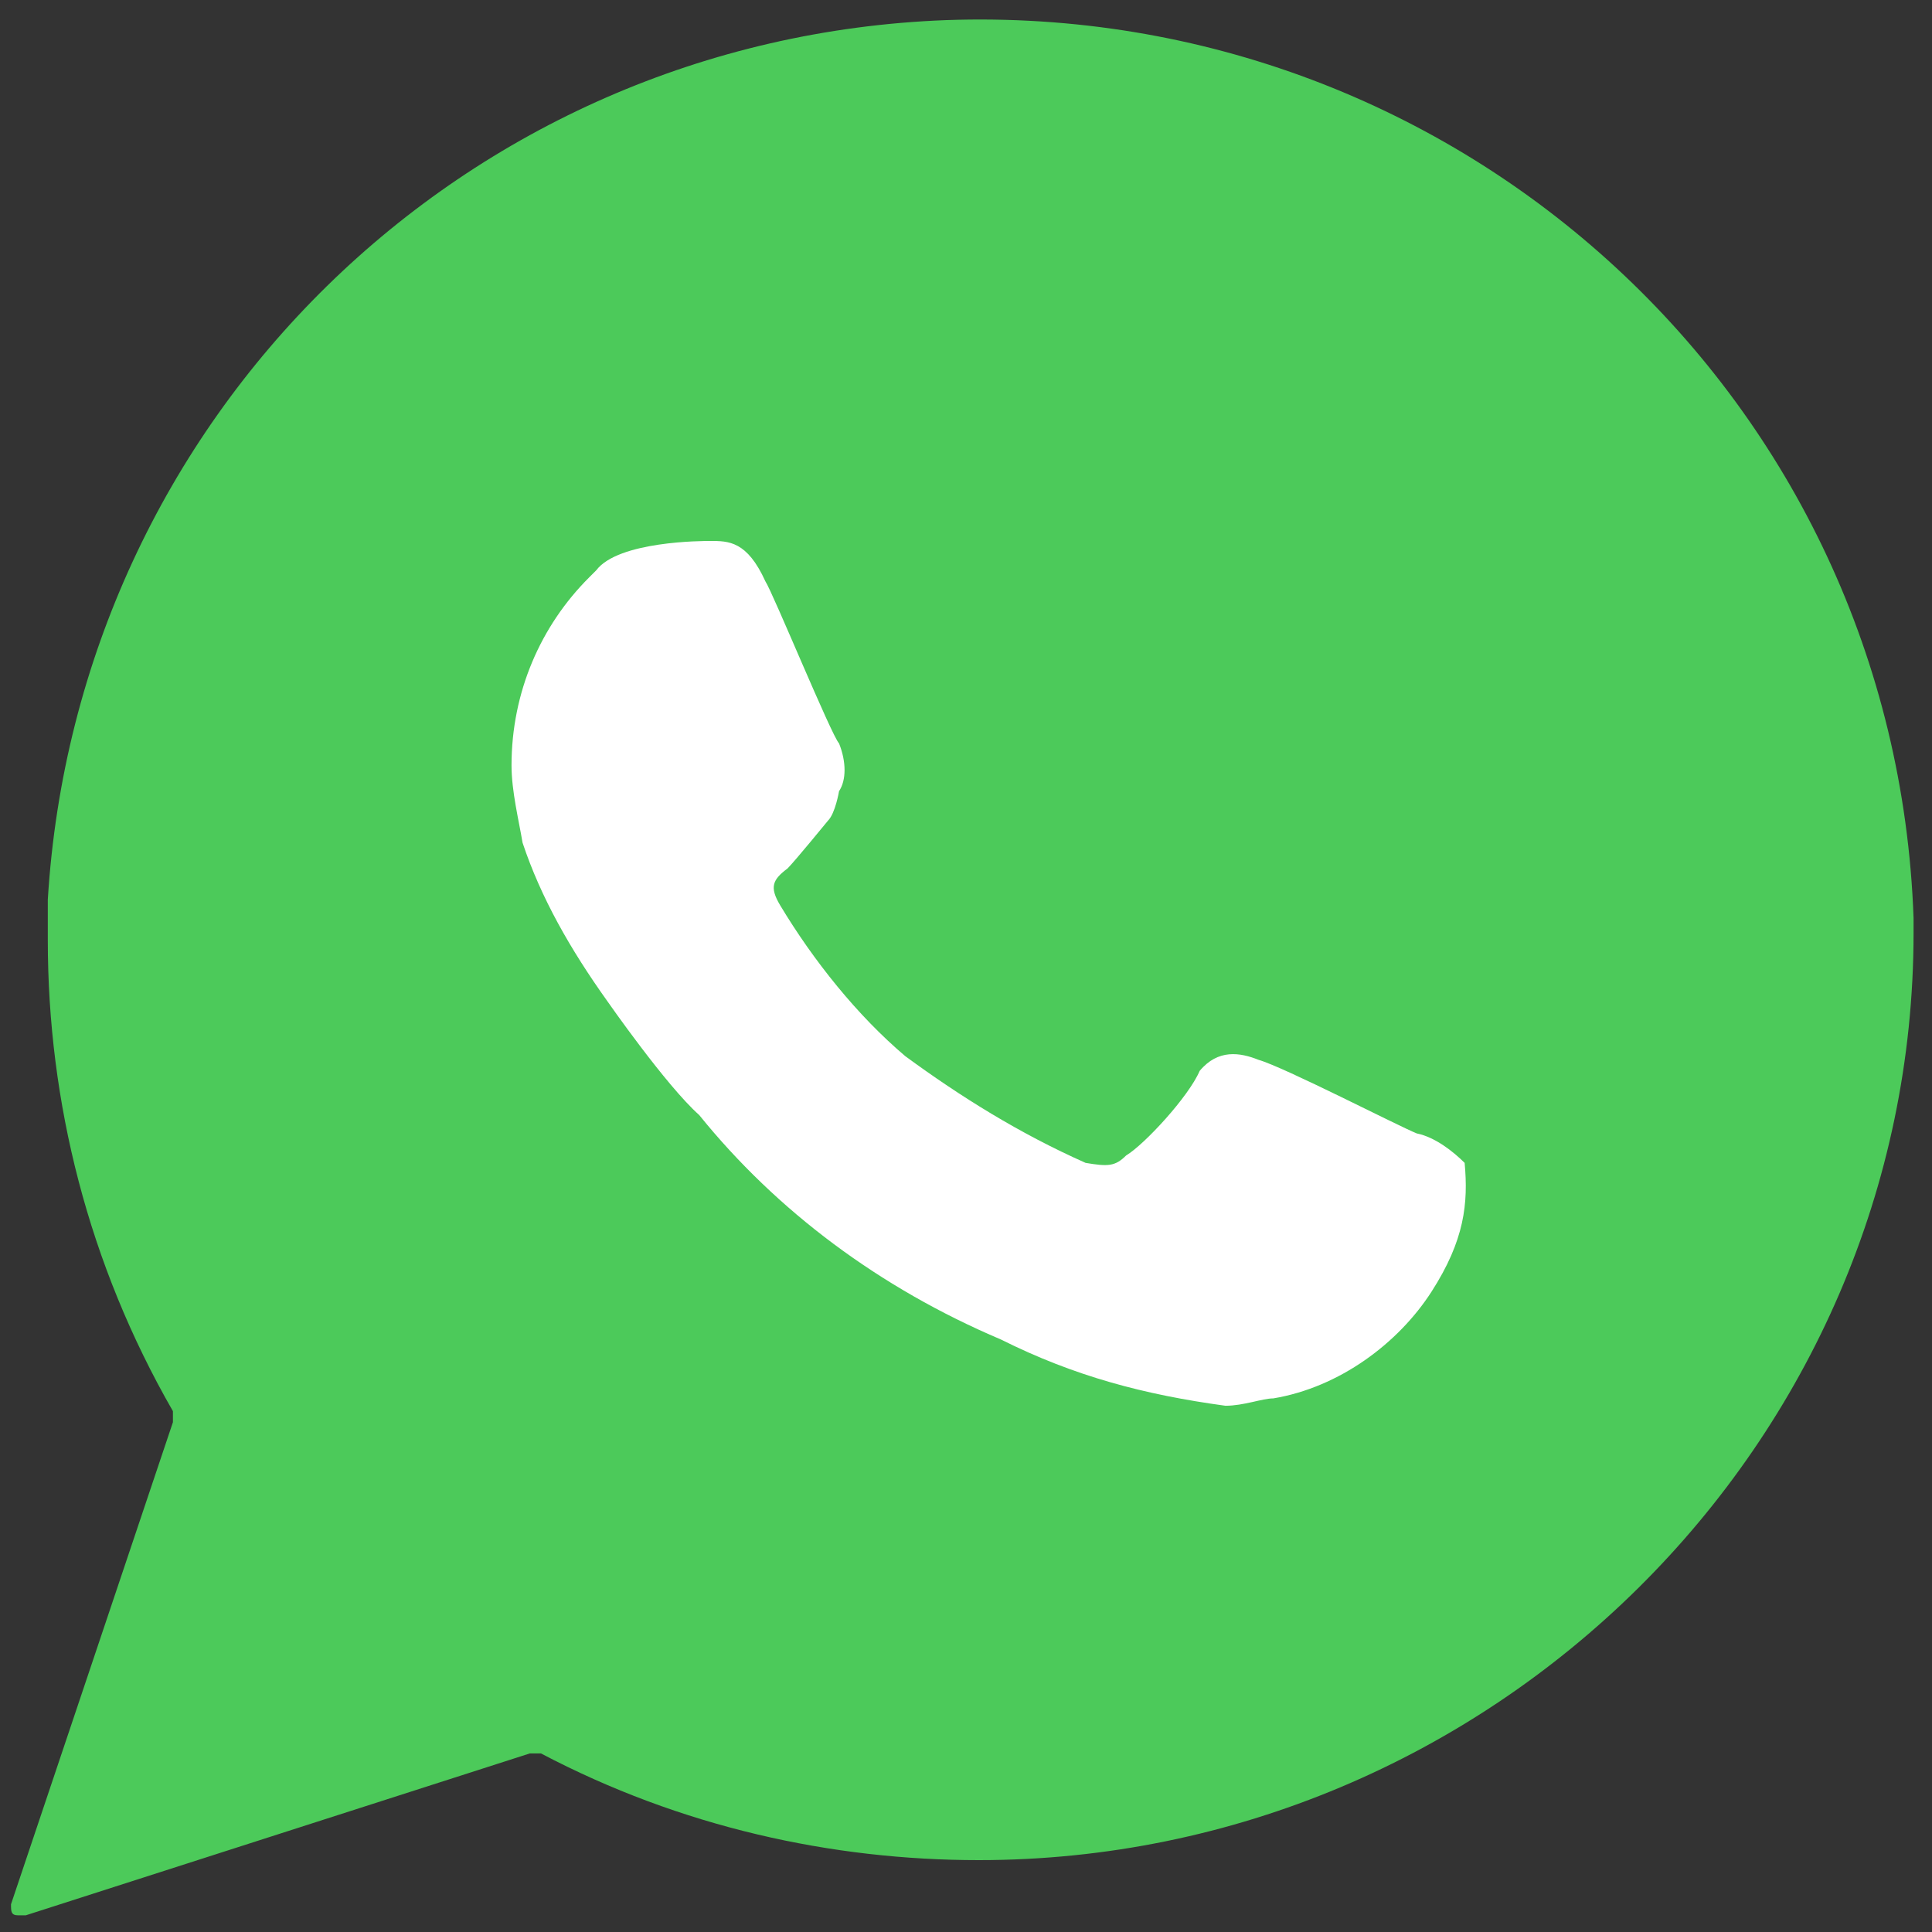 <?xml version="1.0" encoding="utf-8"?>
<!-- Generator: Adobe Illustrator 28.0.0, SVG Export Plug-In . SVG Version: 6.00 Build 0)  -->
<svg version="1.1" id="ic-wp2" xmlns="http://www.w3.org/2000/svg" xmlns:xlink="http://www.w3.org/1999/xlink" x="0px" y="0px"
	 viewBox="0 0 52.5 52.5" style="enable-background:new 0 0 52.5 52.5;" xml:space="preserve">
<rect x="0" y="0" width="52.5" height="52.5" fill="#333333" stroke="none"/>
<style type="text/css">
	.st0{fill:#4CCA5A;}
	.st1{fill:#FFFFFF;}
</style>
<g id="Grupo_10" transform="translate(10.399 10.447)">
	<g>
		<g>
			<path id="Trazado_98_00000153686068364799428530000015218727341210850960_" class="st0" d="M41.6,14.5
				C41.1,0.4,29.3-10.4,15.3-9.9C2.2-9.4-8.3,0.9-9.1,14c0,0.3,0,0.8,0,1.1c0,4.4,1.1,8.8,3.4,12.8c0,0.2,0,0.2,0,0.3l-4.4,13.1
				c0,0.2,0,0.3,0.2,0.3h0.2L4,37.2c0.2,0,0.2,0,0.3,0c3.8,2,7.9,2.9,11.9,2.9c13.9,0,25.4-11.3,25.4-25.2
				C41.6,15,41.6,14.5,41.6,14.5z"/>
		</g>
	</g>
</g>
<path id="Trazado_99" class="st1" d="M39.8,31.6c-0.3-0.3-0.8-0.7-1.3-0.8c-0.5-0.2-3.6-1.8-4.3-2c-0.5-0.2-1.1-0.3-1.6,0.3
	c-0.3,0.7-1.5,2-2,2.3c-0.3,0.3-0.5,0.3-1.1,0.2c-1.8-0.8-3.4-1.8-4.9-2.9c-1.3-1.1-2.5-2.6-3.4-4.1c-0.3-0.5-0.2-0.7,0.2-1
	c0.2-0.2,1.1-1.3,1.1-1.3c0.2-0.2,0.3-0.8,0.3-0.8c0.2-0.3,0.2-0.8,0-1.3c-0.2-0.2-1.8-4.1-2-4.4c-0.5-1.1-1-1.1-1.5-1.1
	c-0.2,0-2.5,0-3.1,0.8L16,15.7c-1.3,1.3-2.1,3.1-2.1,5.1c0,0.7,0.2,1.5,0.3,2.1c0.5,1.5,1.3,2.9,2.3,4.3c0,0,1.6,2.3,2.5,3.1
	c2.1,2.6,4.9,4.7,8.2,6.1c2,1,3.9,1.5,6.1,1.8c0.5,0,1-0.2,1.3-0.2c1.8-0.3,3.4-1.5,4.3-2.9C39.8,33.7,39.9,32.7,39.8,31.6z"/>
</svg>
